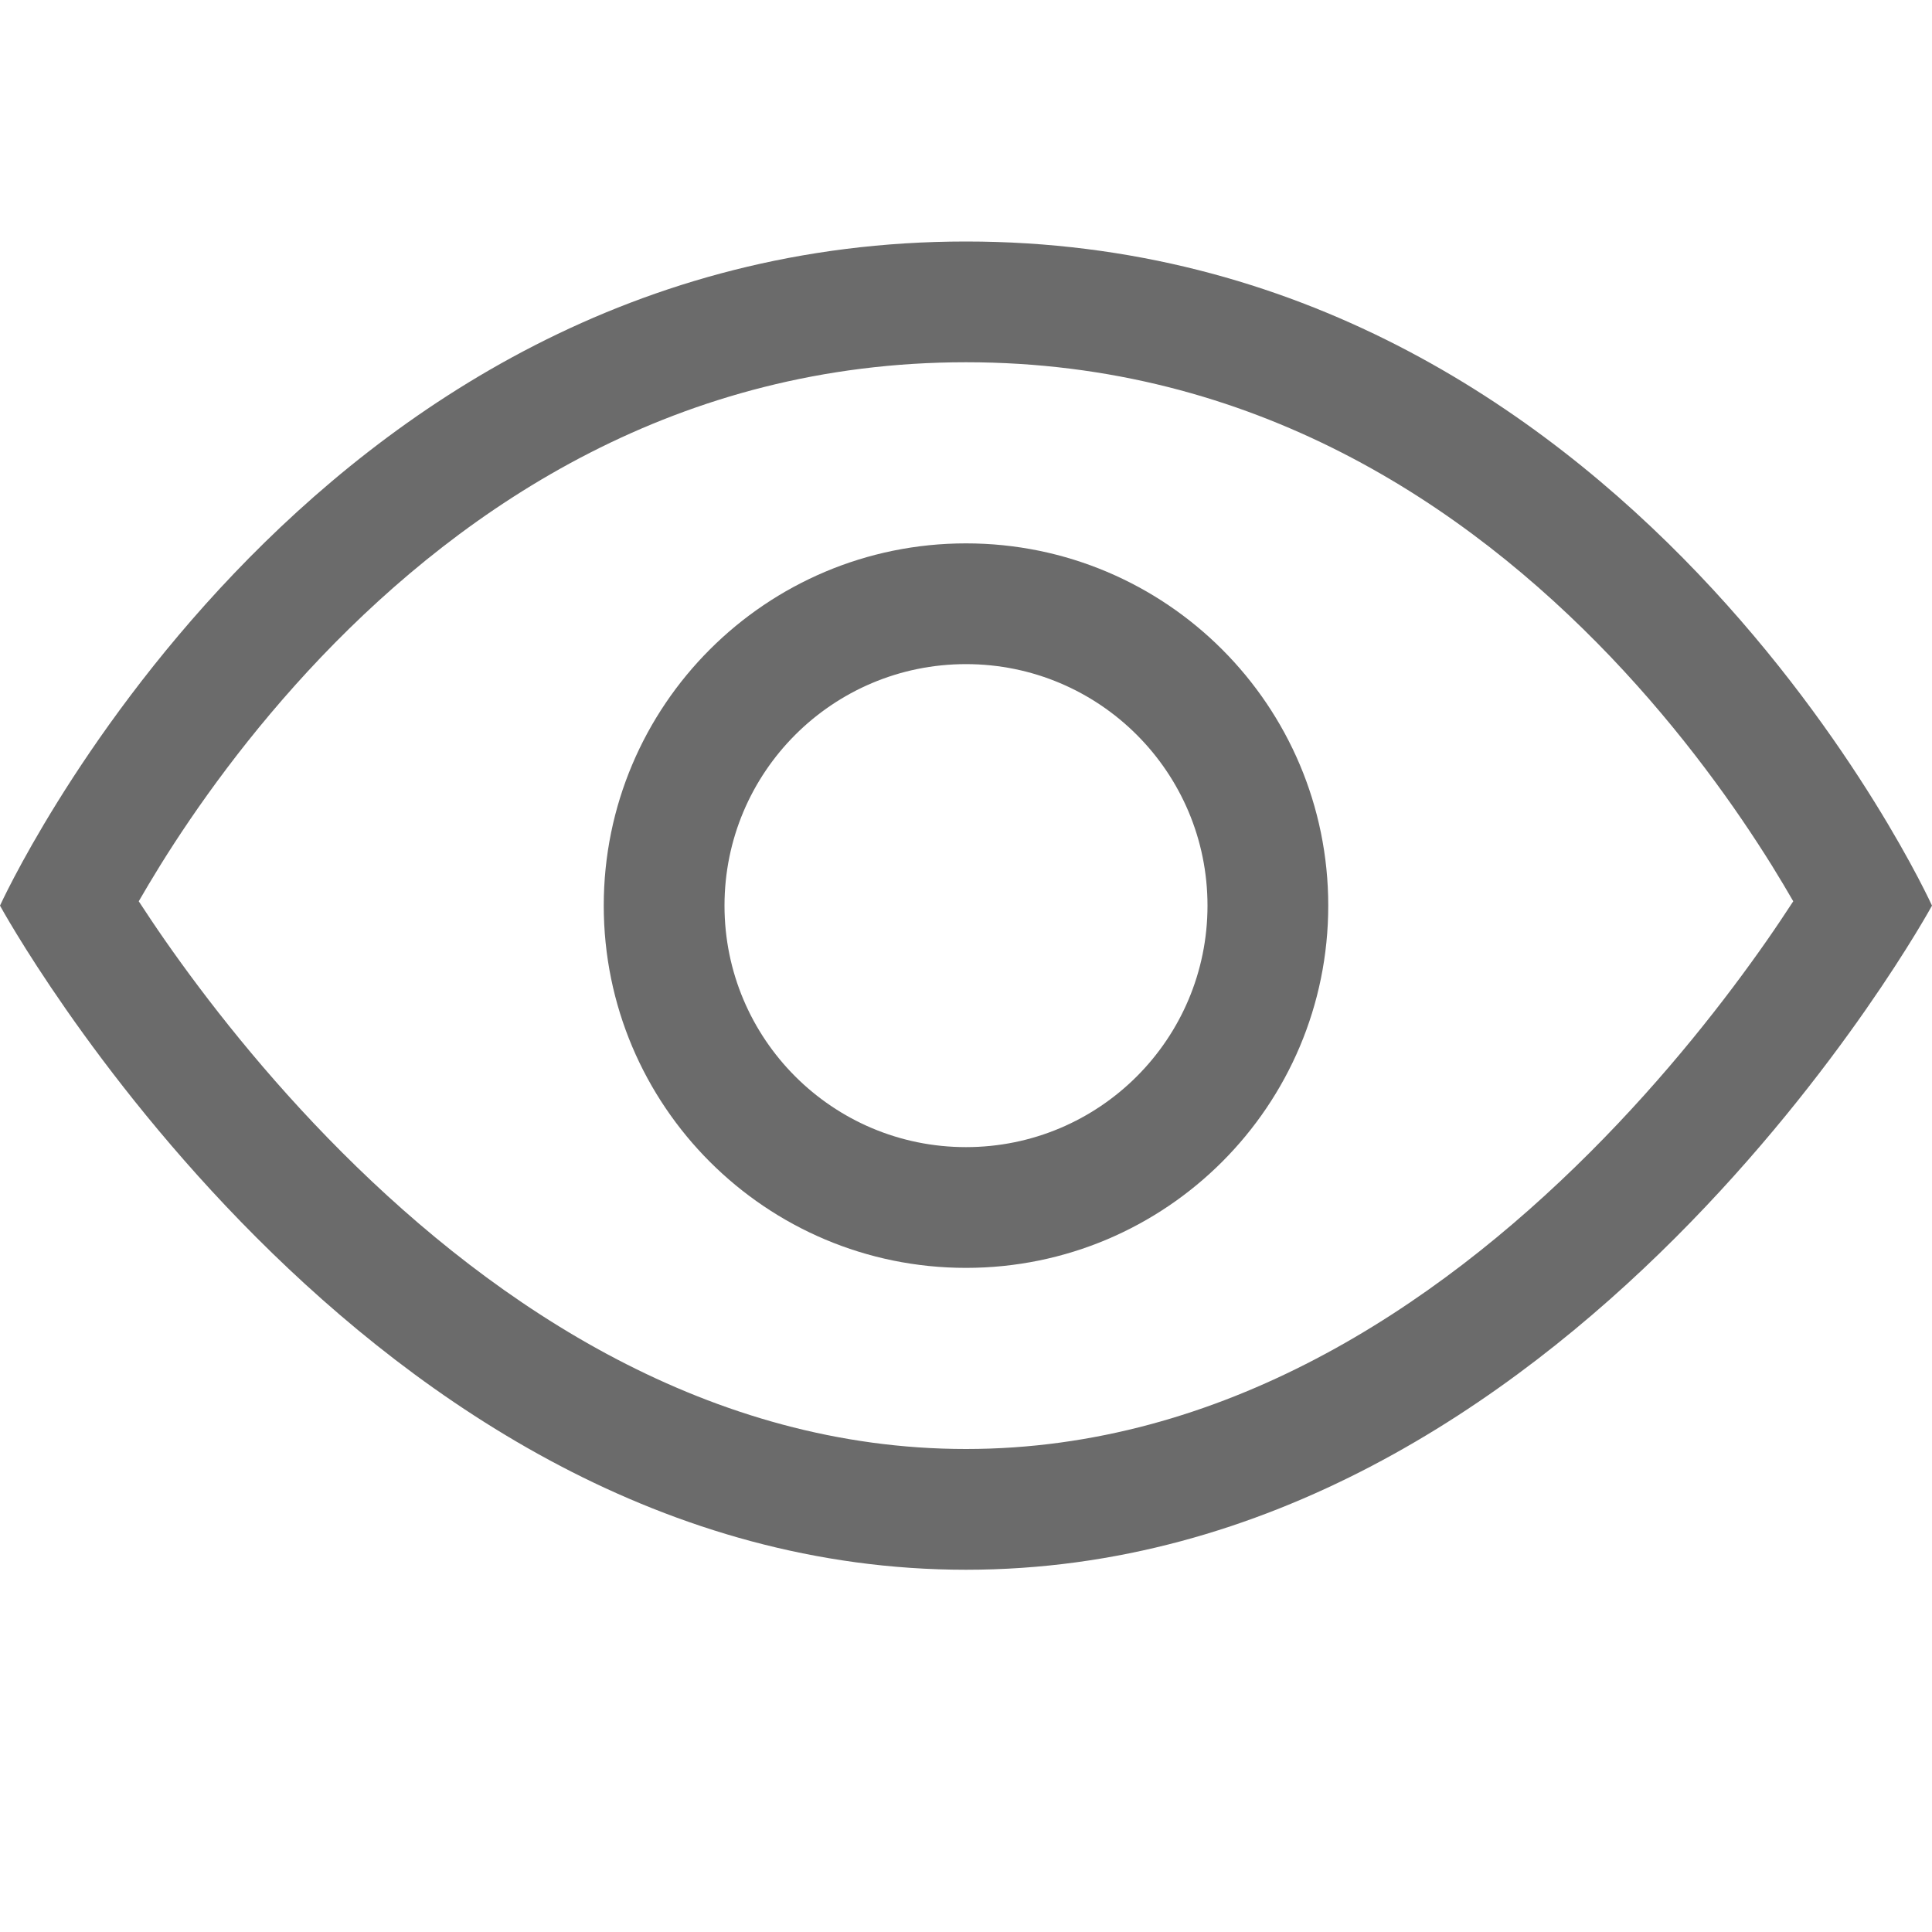 <svg width="16" height="16" viewBox="0 0 16 16" fill="none" xmlns="http://www.w3.org/2000/svg"><path fill-rule="evenodd" clip-rule="evenodd" d="M11 7.5C11 9.157 9.657 10.5 8 10.5C6.343 10.5 5 9.157 5 7.5C5 5.843 6.343 4.5 8 4.5C9.657 4.5 11 5.843 11 7.5ZM10 7.5C10 8.605 9.105 9.5 8 9.5C6.895 9.5 6 8.605 6 7.5C6 6.395 6.895 5.5 8 5.5C9.105 5.5 10 6.395 10 7.5Z" fill="#6B6B6B"/><path fill-rule="evenodd" clip-rule="evenodd" d="M8 13C3 13 0 7.5 0 7.5C0 7.5 2.5 2 8 2C13.5 2 16 7.5 16 7.5C16 7.5 13 13 8 13ZM1.326 7.168C1.259 7.276 1.2 7.376 1.149 7.464C1.212 7.56 1.284 7.669 1.367 7.788C1.702 8.268 2.196 8.907 2.832 9.543C4.121 10.832 5.881 12 8 12C10.119 12 11.879 10.832 13.168 9.543C13.804 8.907 14.298 8.268 14.633 7.788C14.716 7.669 14.788 7.56 14.851 7.464C14.8 7.376 14.741 7.276 14.674 7.168C14.38 6.696 13.937 6.067 13.339 5.44C12.141 4.186 10.385 3 8 3C5.615 3 3.859 4.186 2.661 5.44C2.063 6.067 1.619 6.696 1.326 7.168Z" fill="#6B6B6B"/></svg>